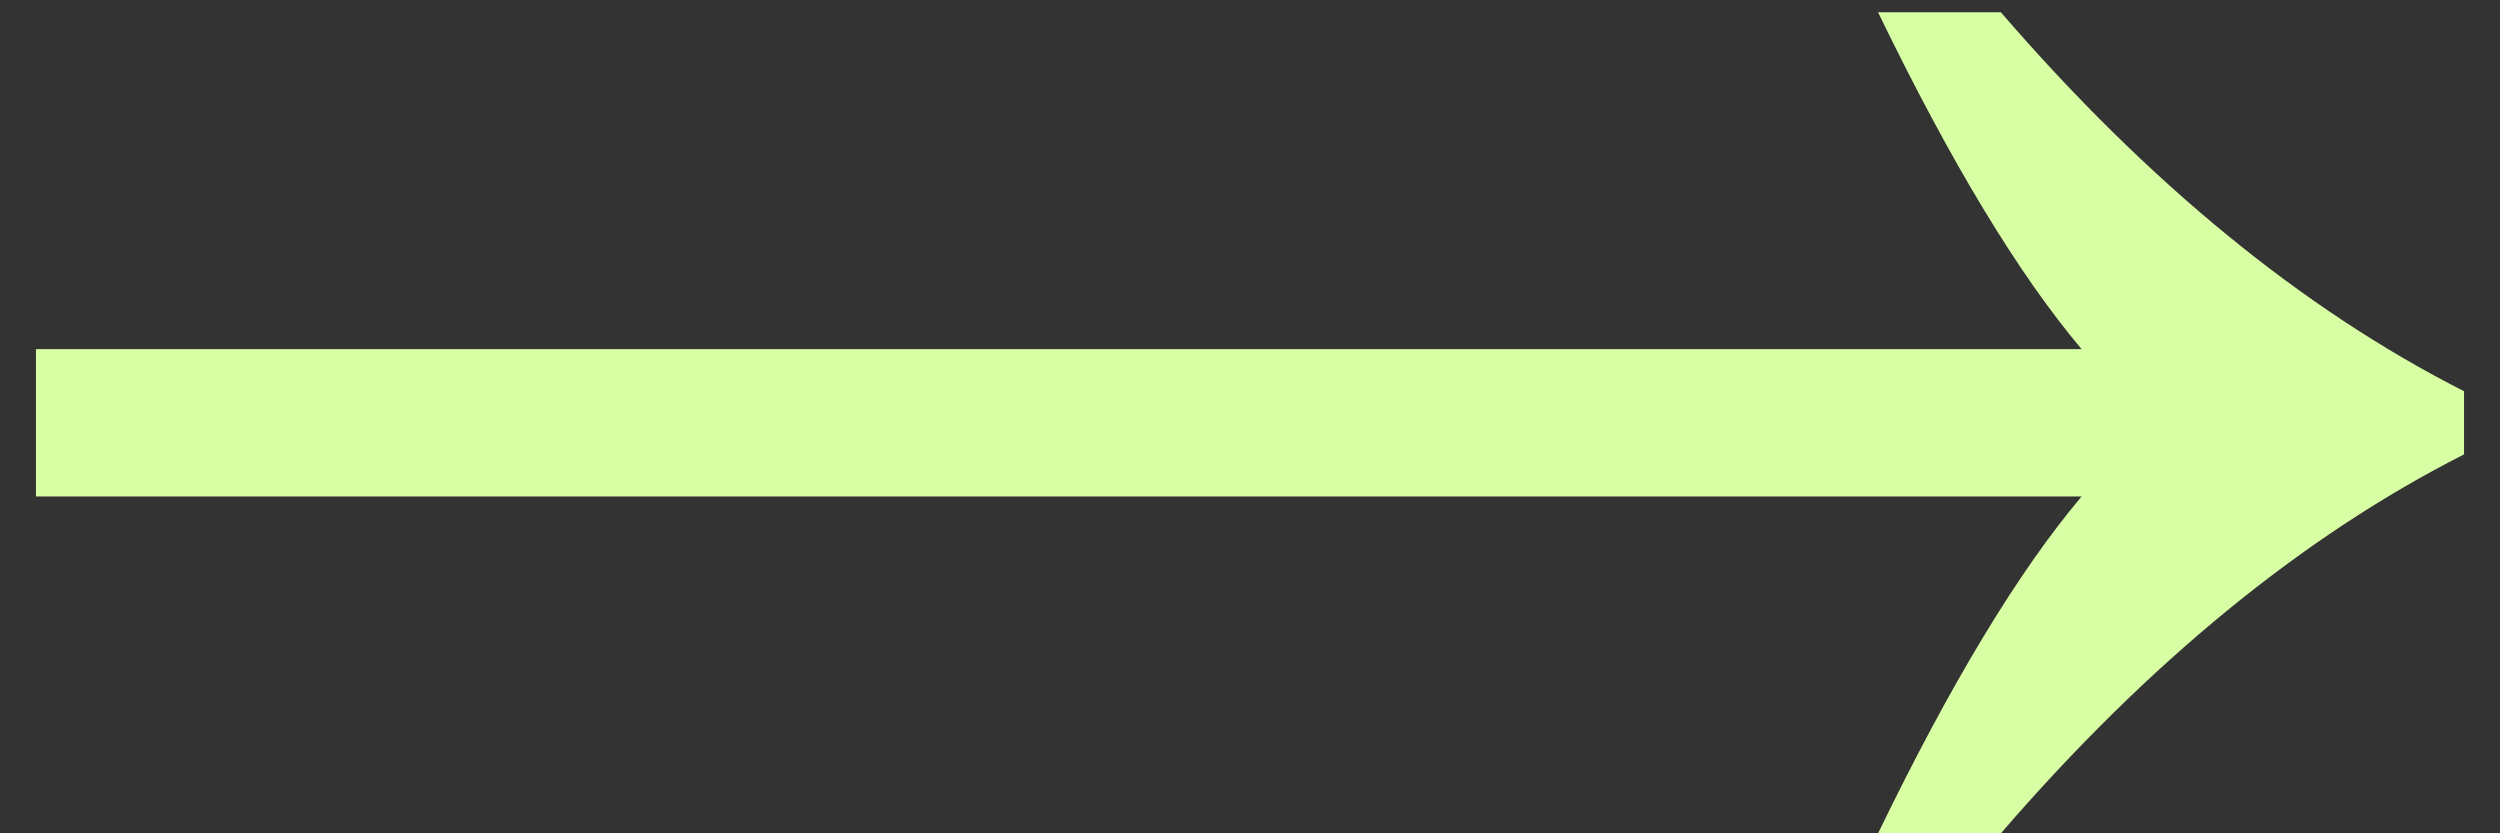 <svg
    width="57"
    height="19"
    viewBox="0 0 57 19"
    fill="none"
    xmlns="http://www.w3.org/2000/svg">
<rect x="0" y="0" width="57" height="19" fill="#333333" stroke="none"/>
<path d="M42.82 19C44.473 15.587 46.02 13.027 47.46 11.32H0.82V7.96H47.46C46.02 6.253 44.473 3.693 42.82 0.28H45.62C48.98 4.173 52.5 7.053 56.18 8.92V10.36C52.5 12.227 48.98 15.107 45.62 19H42.82Z"
      fill="#D8FFA4"
/>
</svg>
